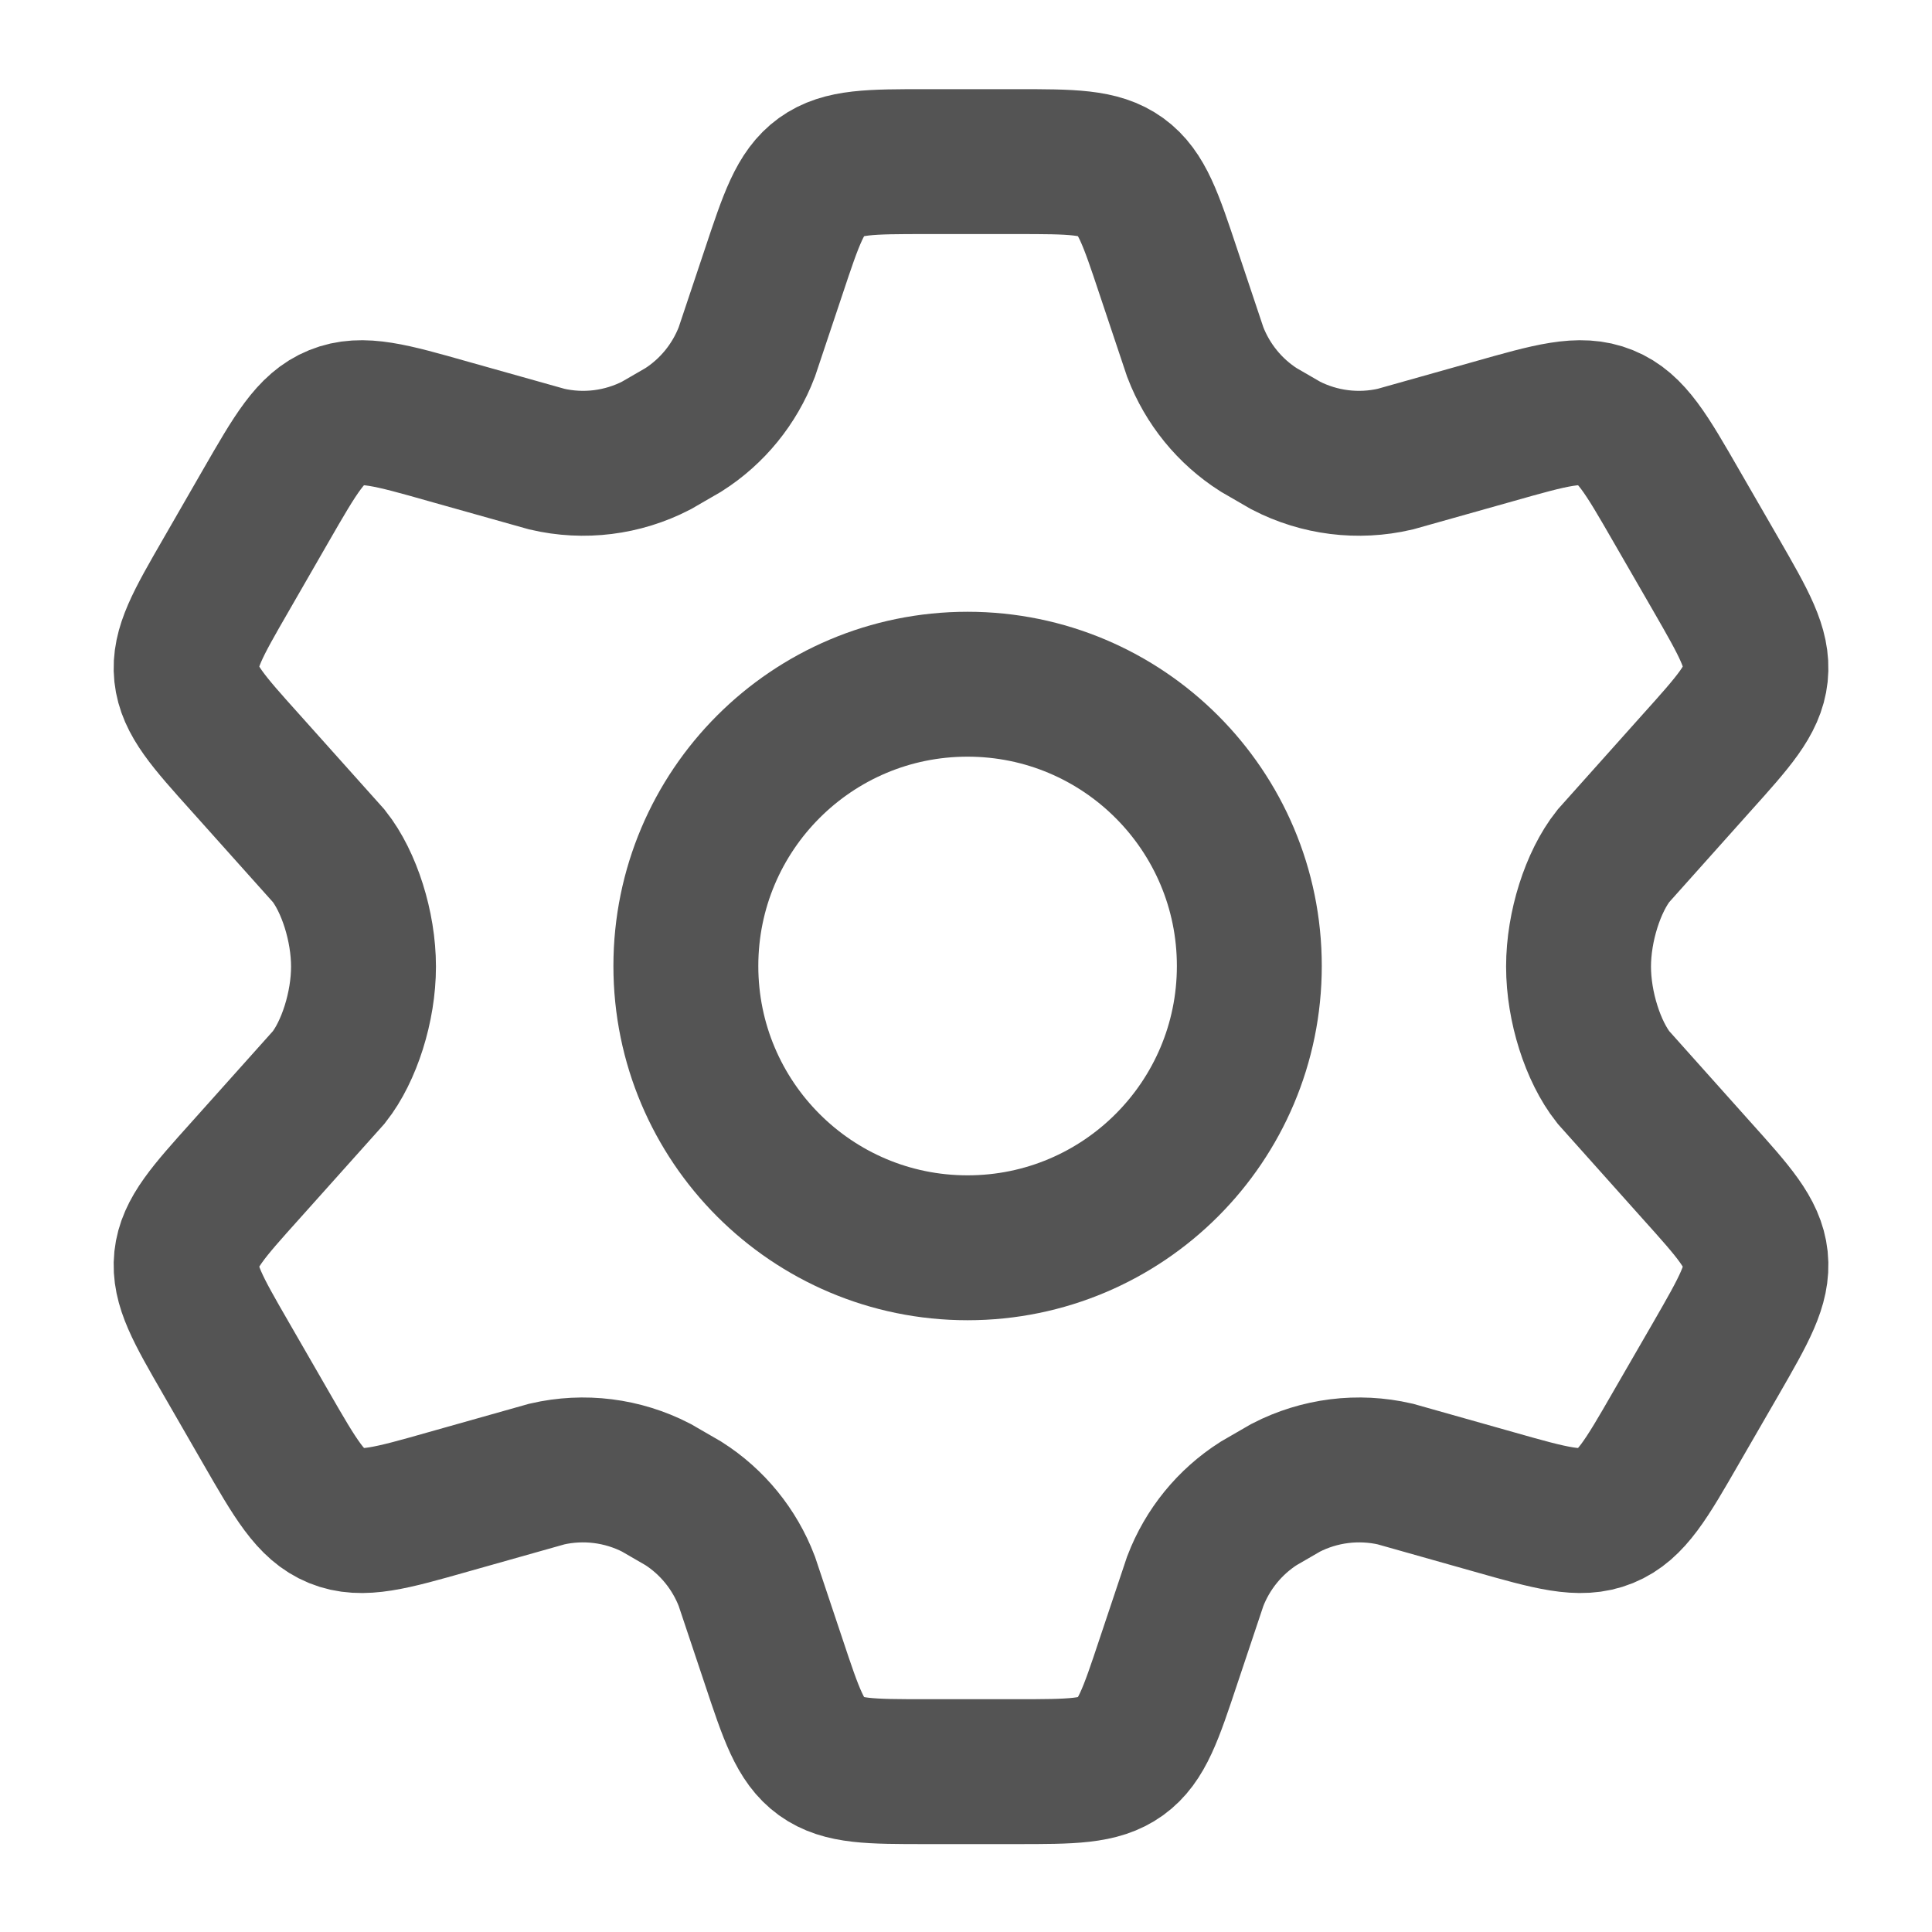 <svg width="20" height="20" viewBox="0 0 20 20" fill="none" xmlns="http://www.w3.org/2000/svg">
<path d="M17.765 5.951L17.353 5.237C17.042 4.697 16.887 4.427 16.622 4.32C16.357 4.212 16.058 4.297 15.459 4.467L14.443 4.753C14.06 4.842 13.659 4.792 13.31 4.612L13.03 4.45C12.73 4.259 12.5 3.976 12.373 3.644L12.095 2.813C11.912 2.263 11.82 1.988 11.602 1.83C11.384 1.673 11.095 1.673 10.517 1.673H9.588C9.009 1.673 8.72 1.673 8.502 1.83C8.284 1.988 8.192 2.263 8.009 2.813L7.731 3.644C7.604 3.976 7.374 4.259 7.074 4.45L6.794 4.612C6.445 4.792 6.044 4.842 5.662 4.753L4.645 4.467C4.046 4.297 3.747 4.212 3.482 4.32C3.217 4.427 3.062 4.697 2.751 5.237L2.34 5.951C2.048 6.457 1.902 6.71 1.93 6.979C1.959 7.249 2.154 7.466 2.544 7.9L3.404 8.861C3.614 9.126 3.763 9.59 3.763 10.006C3.763 10.423 3.614 10.886 3.404 11.152L2.544 12.113C2.154 12.547 1.959 12.764 1.93 13.033C1.902 13.303 2.048 13.556 2.34 14.062L2.751 14.775C3.062 15.315 3.217 15.585 3.482 15.693C3.747 15.801 4.046 15.716 4.645 15.546L5.662 15.259C6.044 15.171 6.445 15.221 6.794 15.401L7.074 15.563C7.374 15.754 7.604 16.037 7.731 16.369L8.009 17.2C8.192 17.75 8.284 18.025 8.502 18.183C8.72 18.34 9.009 18.34 9.588 18.34H10.517C11.095 18.34 11.384 18.34 11.602 18.183C11.82 18.025 11.912 17.75 12.095 17.2L12.373 16.369C12.5 16.037 12.73 15.754 13.03 15.563L13.31 15.401C13.659 15.221 14.06 15.171 14.443 15.259L15.459 15.546C16.058 15.716 16.357 15.801 16.622 15.693C16.887 15.585 17.042 15.315 17.353 14.775L17.765 14.062C18.056 13.556 18.202 13.303 18.174 13.033C18.145 12.764 17.95 12.547 17.56 12.113L16.701 11.152C16.491 10.886 16.341 10.423 16.341 10.006C16.341 9.59 16.491 9.126 16.701 8.861L17.56 7.9C17.95 7.466 18.145 7.249 18.174 6.979C18.202 6.71 18.056 6.457 17.765 5.951Z" stroke="#545454" stroke-width="1.5"/>
<path d="M12.933 10C12.933 11.611 11.627 12.917 10.016 12.917C8.405 12.917 7.1 11.611 7.1 10C7.1 8.389 8.405 7.083 10.016 7.083C11.627 7.083 12.933 8.389 12.933 10Z" stroke="#545454" stroke-width="1.5"/>
</svg>
